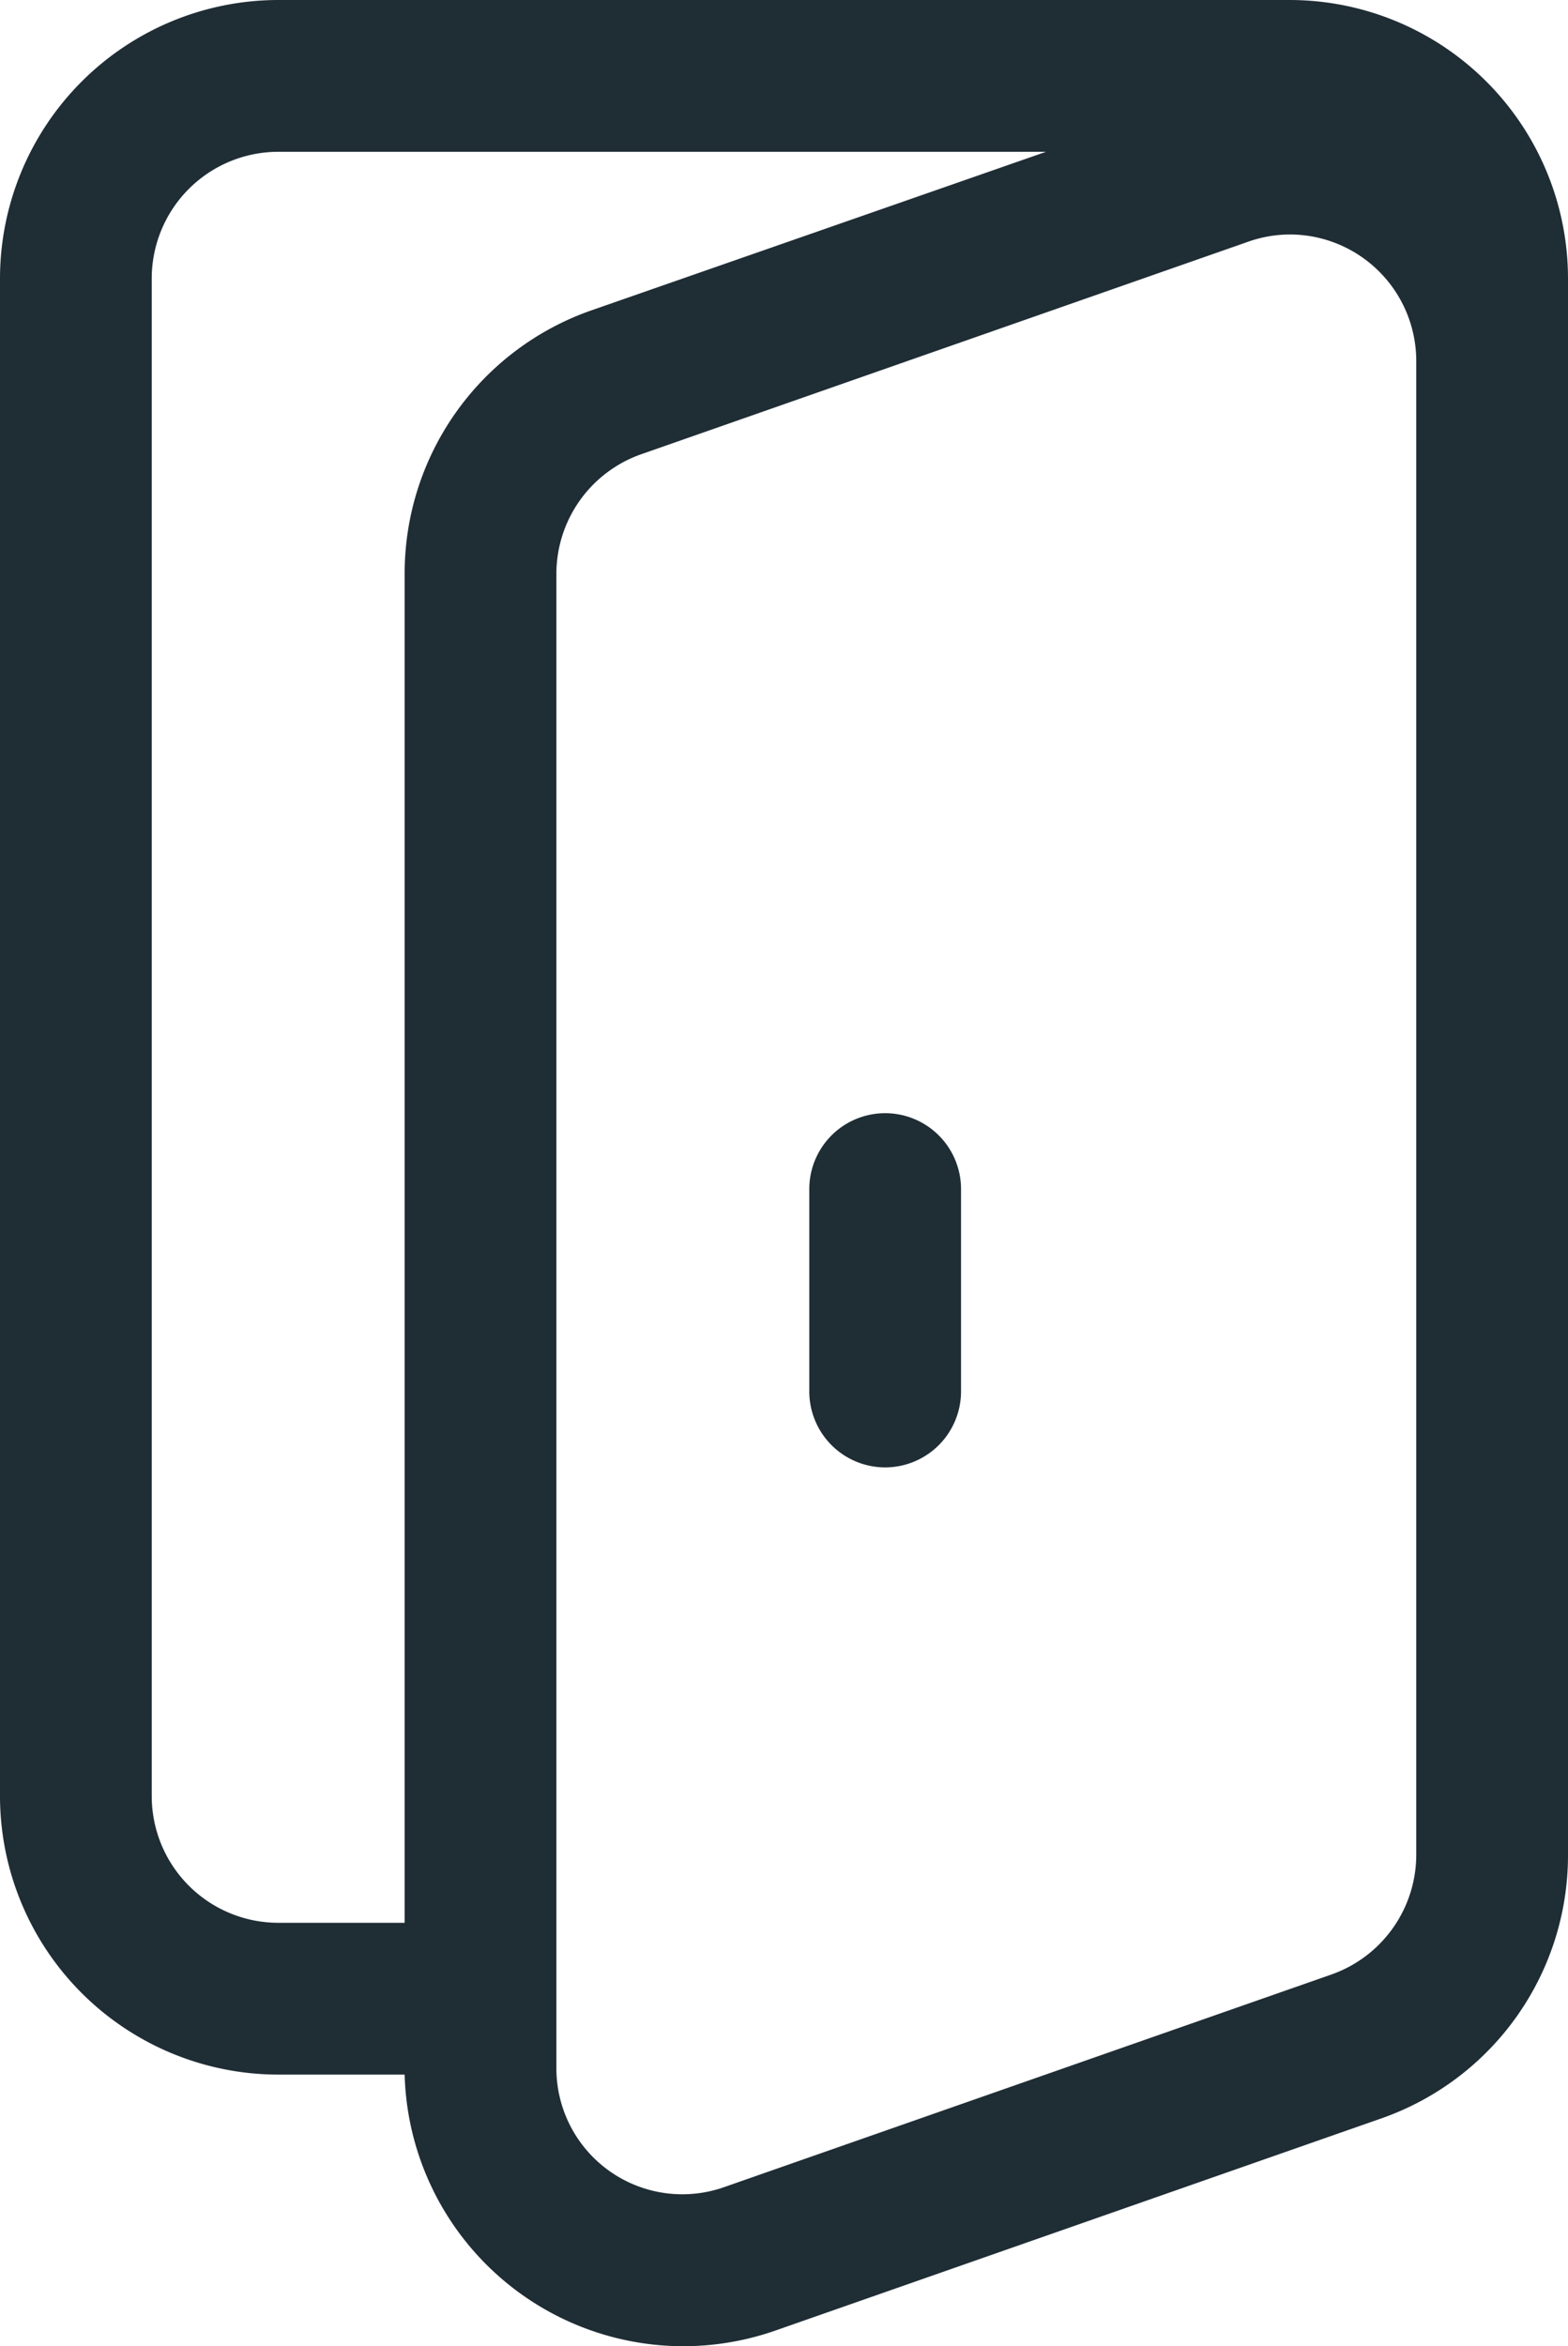 <svg xmlns="http://www.w3.org/2000/svg" width="15.5" height="23.184" viewBox="0 0 15.5 23.184">
  <path id="Fill_753" data-name="Fill 753" d="M6.747,23.184A2.758,2.758,0,0,1,4,20.5H2.75A2.754,2.754,0,0,1,0,17.75v-15A2.754,2.754,0,0,1,2.75,0h10A2.753,2.753,0,0,1,15.5,2.75V18.331a2.754,2.754,0,0,1-1.84,2.6l-6,2.1A2.766,2.766,0,0,1,6.747,23.184ZM12.753,2.317a1.245,1.245,0,0,0-.413.071l-6,2.1a1.254,1.254,0,0,0-.84,1.18V20.431a1.245,1.245,0,0,0,1.661,1.18l6-2.1A1.256,1.256,0,0,0,14,18.331V3.569A1.251,1.251,0,0,0,12.753,2.317ZM2.75,1.5A1.252,1.252,0,0,0,1.5,2.75v15A1.252,1.252,0,0,0,2.75,19H4V5.669a2.755,2.755,0,0,1,1.84-2.6L10.34,1.5Zm6,13A.751.751,0,0,1,8,13.75v-2a.75.75,0,1,1,1.5,0v2A.751.751,0,0,1,8.75,14.5Z" fill="#1f2d35"/>
</svg>
